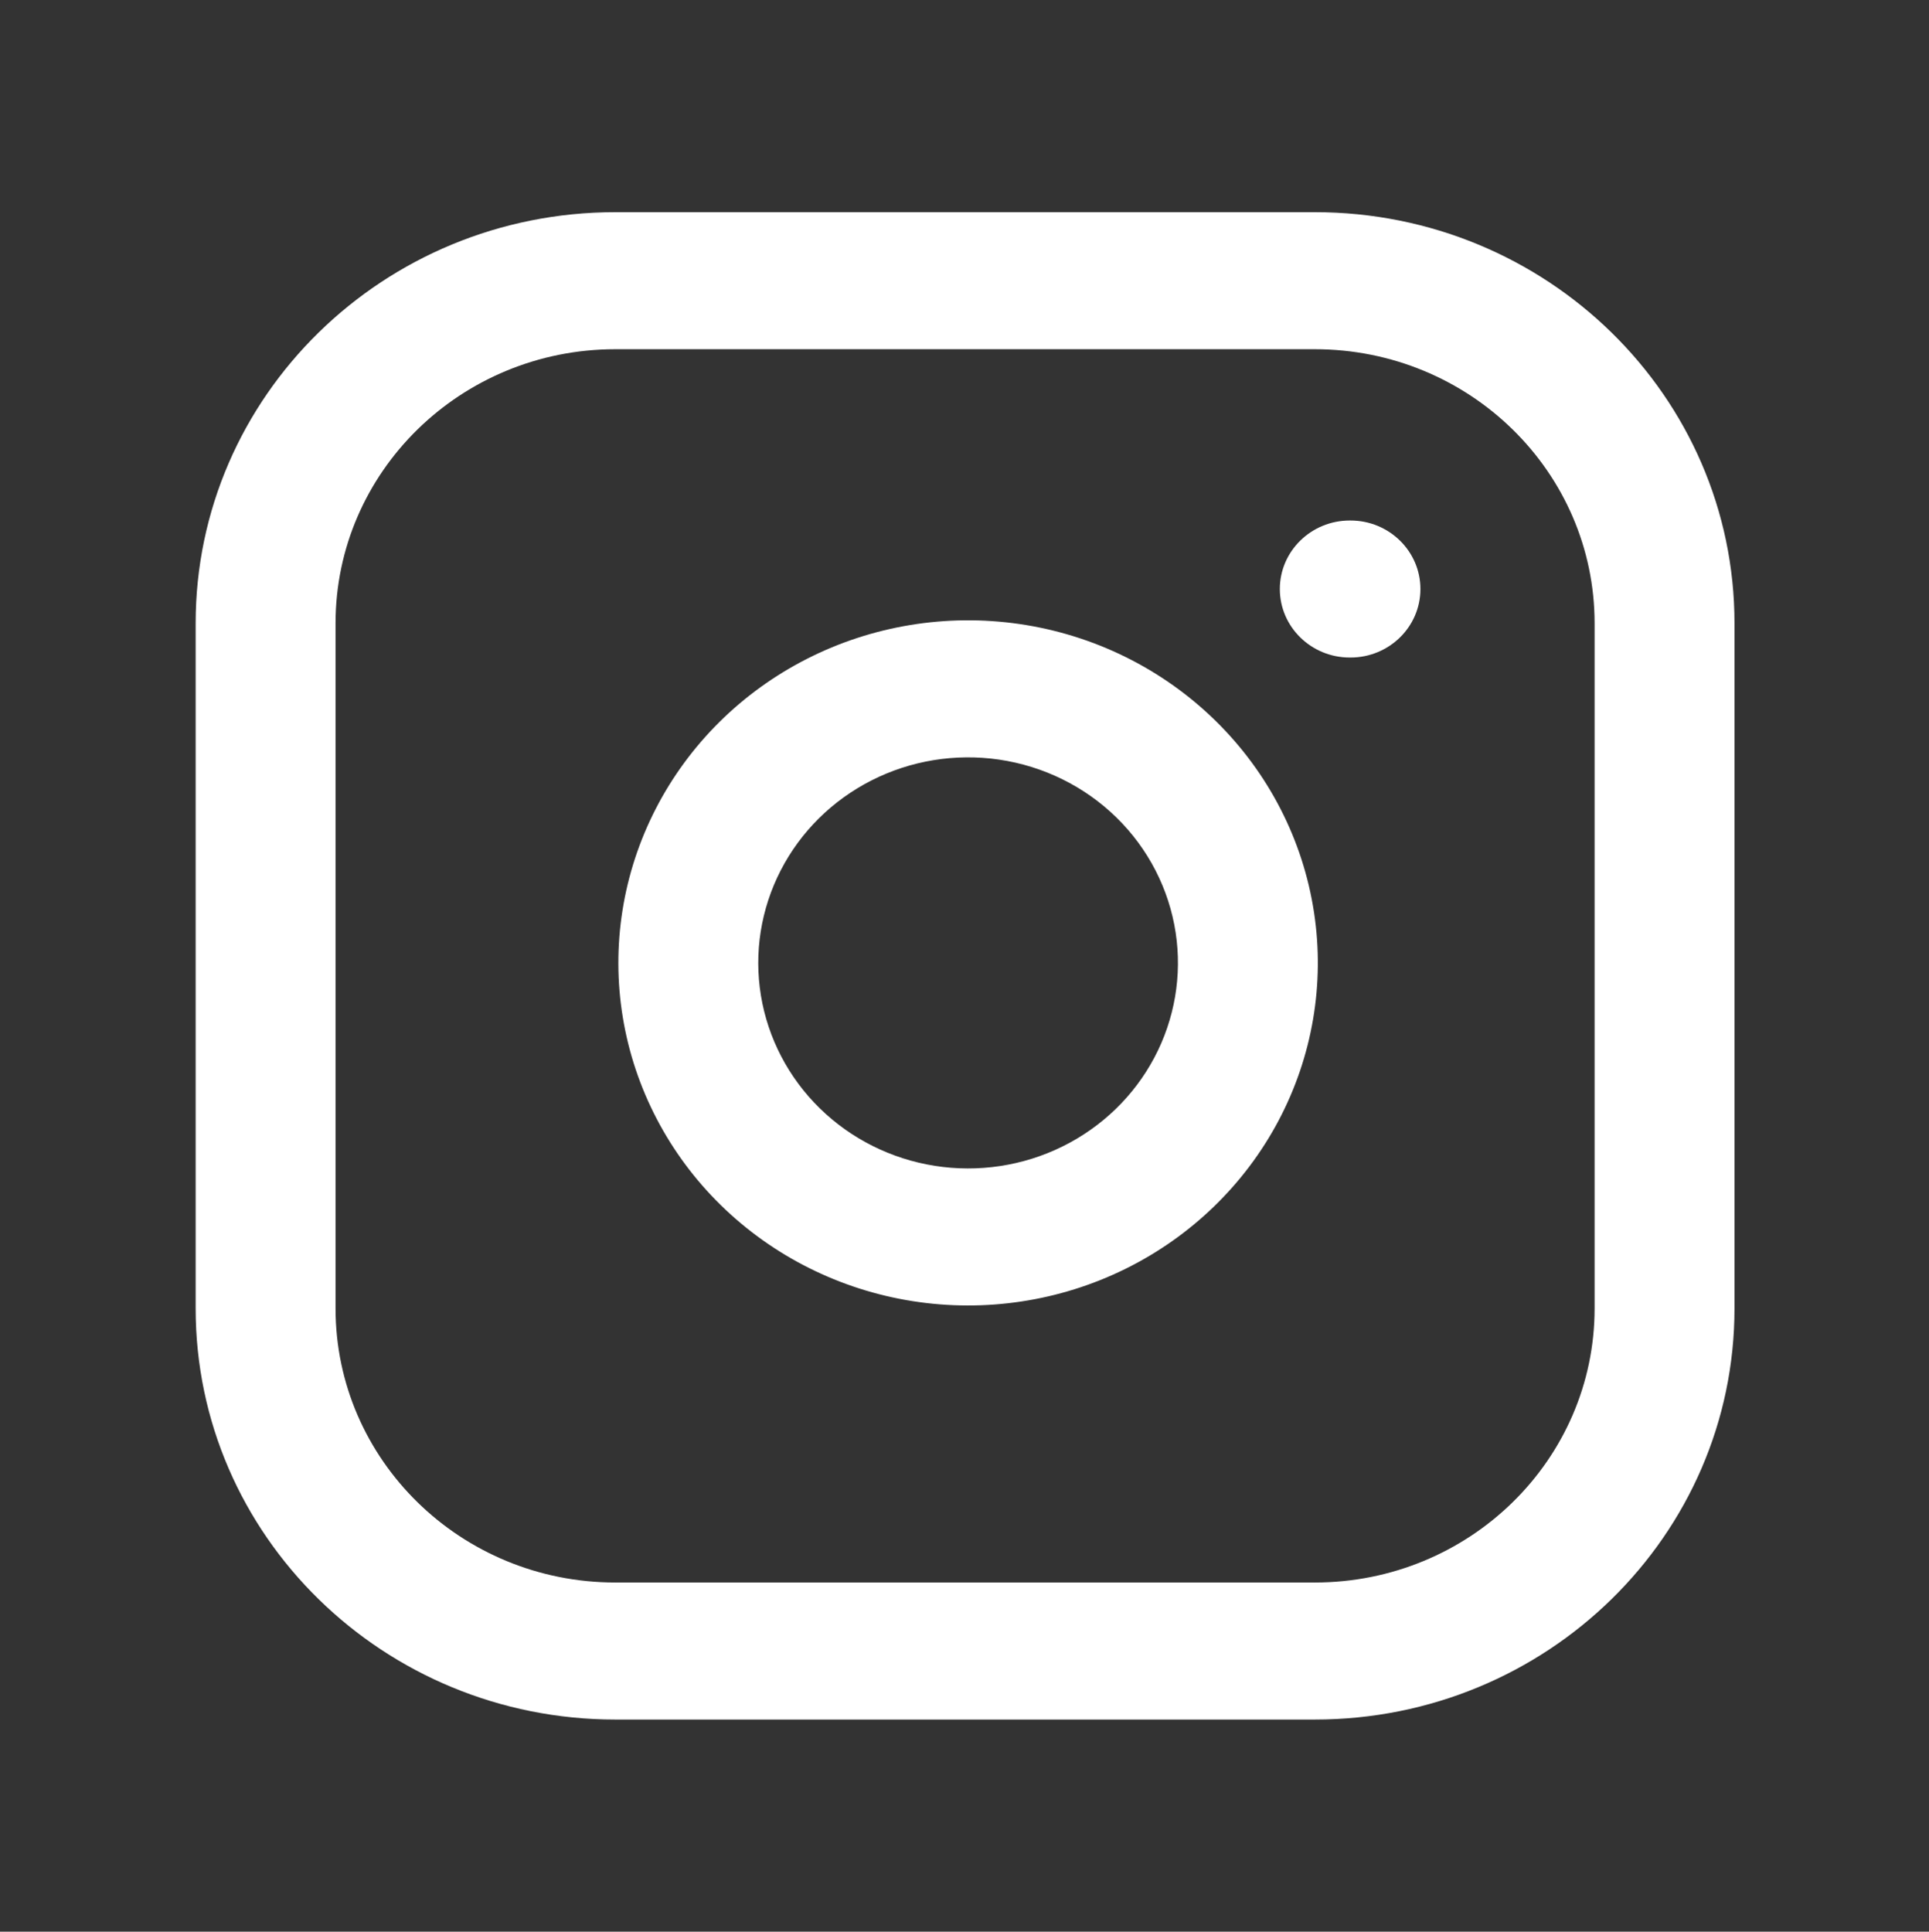 <svg width="700" height="701" viewBox="0 0 700 701" fill="none" xmlns="http://www.w3.org/2000/svg">
<rect x="0" y="0" width="700" height="701" fill="#333333" stroke="none"/>
<path fill-rule="evenodd" clip-rule="evenodd" d="M223.295 126.729C167.222 126.729 121.765 171.258 121.765 226.187V474.833C121.765 529.762 167.222 574.291 223.295 574.291H477.121C533.195 574.291 578.651 529.762 578.651 474.833V226.187C578.651 171.258 533.195 126.729 477.121 126.729H223.295ZM71 226.187C71 143.793 139.185 77 223.295 77H477.121C561.232 77 629.417 143.793 629.417 226.187V474.833C629.417 557.227 561.232 624.02 477.121 624.02H223.295C139.185 624.02 71 557.227 71 474.833V226.187Z" fill="white"/>
<path fill-rule="evenodd" clip-rule="evenodd" d="M362.476 275.647C346.633 273.346 330.452 275.997 316.235 283.223C302.018 290.449 290.49 301.883 283.289 315.898C276.088 329.912 273.581 345.794 276.126 361.285C278.671 376.775 286.137 391.086 297.462 402.18C308.787 413.274 323.396 420.588 339.209 423.081C355.022 425.573 371.235 423.118 385.542 416.064C399.848 409.01 411.52 397.717 418.897 383.79C426.274 369.863 428.98 354.013 426.631 338.493C424.234 322.662 416.704 308.005 405.151 296.689C393.599 285.372 378.637 277.995 362.476 275.647ZM292.854 239.082C316.549 227.039 343.517 222.62 369.923 226.456C396.857 230.369 421.793 242.664 441.048 261.525C460.302 280.386 472.853 304.813 476.847 331.198C480.762 357.065 476.252 383.483 463.957 406.694C451.663 429.905 432.21 448.727 408.365 460.484C384.521 472.24 357.499 476.333 331.144 472.178C304.789 468.024 280.441 455.834 261.566 437.344C242.69 418.853 230.246 395.003 226.006 369.185C221.765 343.368 225.942 316.898 237.944 293.54C249.945 270.182 269.16 251.126 292.854 239.082Z" fill="white"/>
<path fill-rule="evenodd" clip-rule="evenodd" d="M464.43 213.755C464.43 200.023 475.794 188.891 489.812 188.891H490.066C504.085 188.891 515.449 200.023 515.449 213.755C515.449 227.488 504.085 238.62 490.066 238.62H489.812C475.794 238.62 464.43 227.488 464.43 213.755Z" fill="white"/>
</svg>
